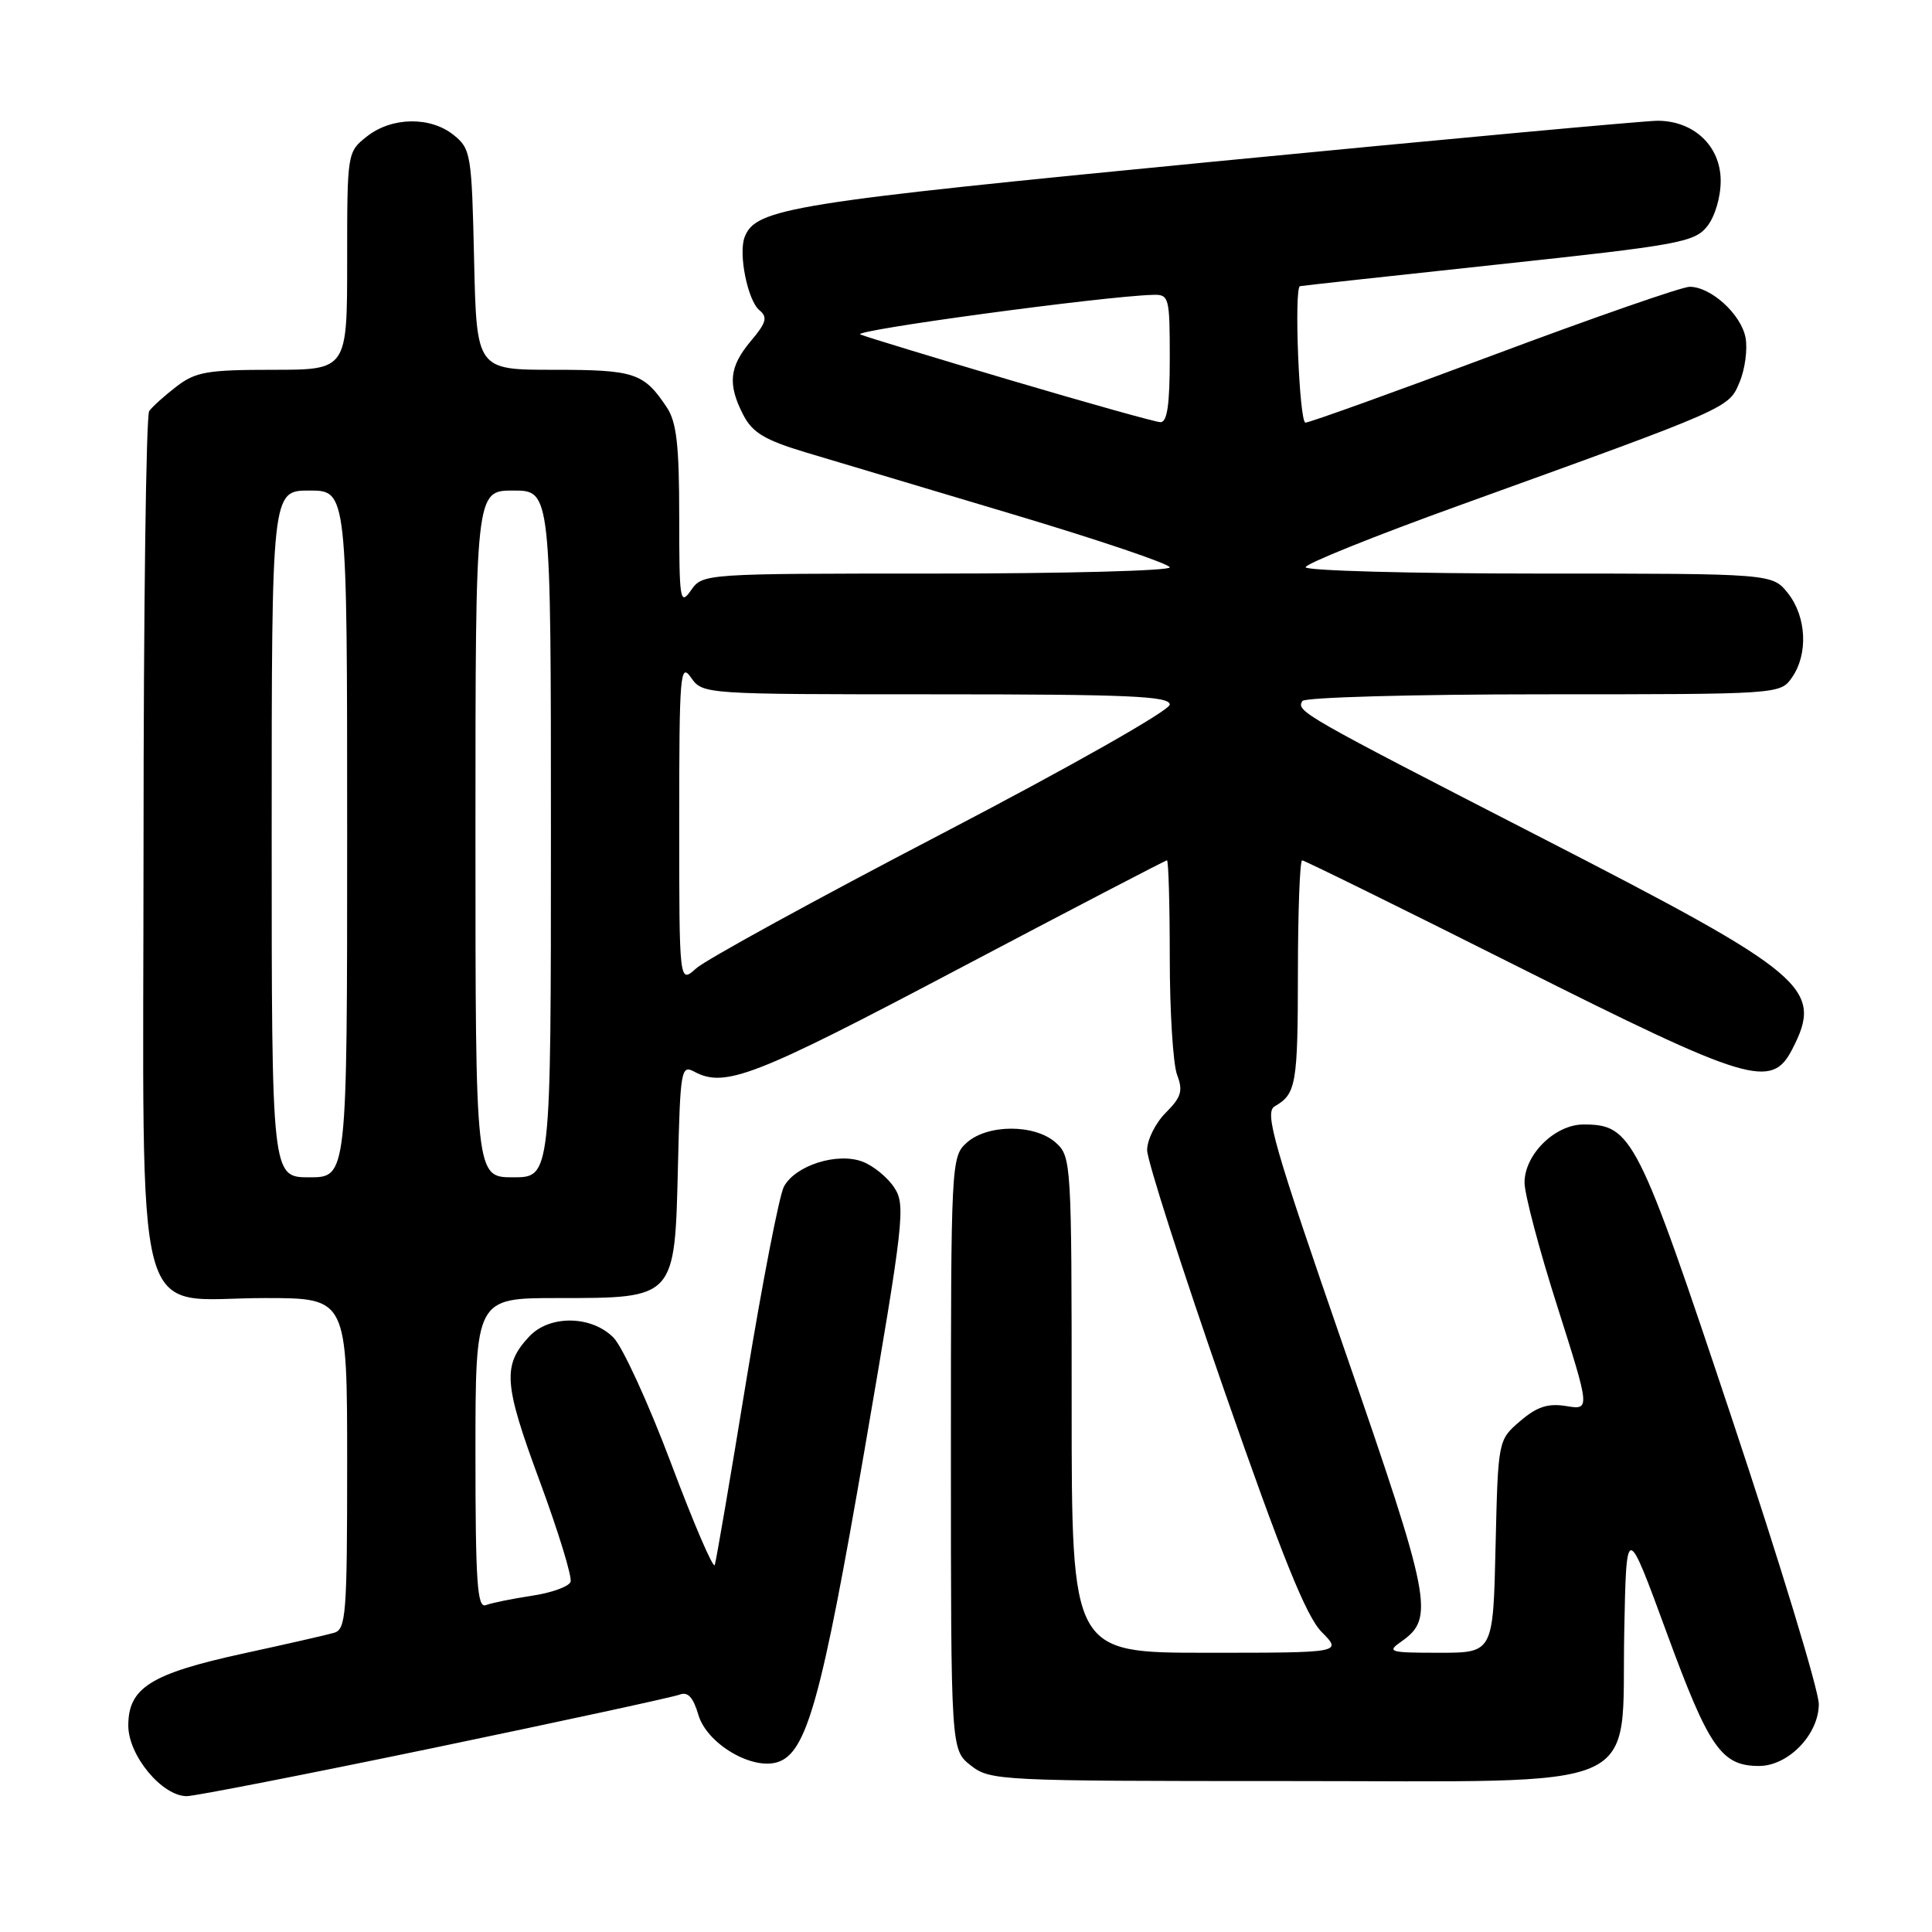 <?xml version="1.0" encoding="UTF-8" standalone="no"?>
<!DOCTYPE svg PUBLIC "-//W3C//DTD SVG 1.1//EN" "http://www.w3.org/Graphics/SVG/1.1/DTD/svg11.dtd" >
<svg xmlns="http://www.w3.org/2000/svg" xmlns:xlink="http://www.w3.org/1999/xlink" version="1.1" viewBox="0 0 256 256">
 <g >
 <path fill="currentColor"
d=" M 57.58 231.58 C 74.58 228.04 89.19 224.88 90.04 224.55 C 91.14 224.12 91.84 224.87 92.54 227.23 C 93.65 231.03 99.61 234.58 103.04 233.49 C 106.89 232.27 108.86 225.16 114.55 192.16 C 119.78 161.76 120.02 159.68 118.50 157.37 C 117.62 156.02 115.73 154.47 114.30 153.93 C 110.95 152.65 105.38 154.42 103.87 157.24 C 103.26 158.39 101.02 169.91 98.90 182.84 C 96.79 195.77 94.90 206.81 94.71 207.37 C 94.52 207.93 91.92 201.89 88.94 193.95 C 85.95 186.00 82.51 178.49 81.30 177.25 C 78.39 174.29 72.81 174.21 70.12 177.10 C 66.56 180.92 66.73 183.33 71.50 196.22 C 73.99 202.96 75.84 208.99 75.60 209.61 C 75.36 210.24 73.04 211.07 70.45 211.45 C 67.86 211.84 65.13 212.40 64.37 212.69 C 63.24 213.12 63.00 209.66 63.00 192.61 C 63.00 172.00 63.00 172.00 73.89 172.00 C 89.51 172.00 89.41 172.11 89.83 154.60 C 90.14 141.72 90.25 141.06 92.01 142.01 C 96.06 144.17 99.97 142.66 126.79 128.50 C 141.90 120.53 154.43 114.00 154.63 114.00 C 154.83 114.00 155.00 119.82 155.00 126.93 C 155.00 134.05 155.44 141.02 155.97 142.42 C 156.78 144.54 156.53 145.38 154.47 147.44 C 153.11 148.80 152.00 151.03 152.00 152.39 C 152.00 153.76 156.59 168.06 162.20 184.19 C 169.89 206.27 173.08 214.18 175.13 216.25 C 177.85 219.00 177.85 219.00 159.92 219.00 C 142.00 219.00 142.00 219.00 142.00 186.15 C 142.00 154.16 141.95 153.26 139.92 151.43 C 137.17 148.93 130.83 148.93 128.08 151.43 C 126.04 153.27 126.00 154.08 126.00 192.58 C 126.00 231.85 126.00 231.85 128.63 233.93 C 131.20 235.94 132.33 236.00 170.50 236.00 C 218.94 236.00 214.81 237.82 215.22 216.28 C 215.50 201.78 215.50 201.78 220.87 216.41 C 226.45 231.62 228.10 234.00 233.08 234.00 C 236.96 234.00 241.00 229.82 241.00 225.80 C 241.00 223.98 235.79 206.87 229.42 187.76 C 217.01 150.53 216.24 149.00 209.82 149.00 C 206.04 149.00 202.00 152.99 202.01 156.70 C 202.01 158.24 203.97 165.65 206.37 173.16 C 210.71 186.83 210.71 186.83 207.53 186.31 C 205.10 185.92 203.66 186.39 201.42 188.31 C 198.50 190.82 198.50 190.82 198.17 204.91 C 197.85 219.00 197.85 219.00 190.70 219.00 C 184.06 219.00 183.71 218.89 185.70 217.50 C 190.12 214.40 189.67 212.10 178.19 178.94 C 168.71 151.55 167.52 147.38 168.91 146.59 C 171.75 144.95 171.97 143.70 171.98 128.75 C 171.99 120.64 172.24 114.00 172.54 114.00 C 172.83 114.00 185.63 120.30 200.96 128.00 C 231.78 143.47 234.73 144.36 237.47 139.05 C 241.67 130.94 239.51 129.12 204.31 111.03 C 172.47 94.67 171.73 94.25 172.57 92.89 C 172.87 92.40 187.24 92.00 204.50 92.00 C 235.80 92.00 235.89 91.99 237.44 89.78 C 239.61 86.68 239.38 81.76 236.93 78.63 C 234.85 76.00 234.85 76.00 203.93 76.00 C 186.92 76.00 173.00 75.62 173.00 75.16 C 173.00 74.70 182.11 71.03 193.25 67.01 C 229.53 53.91 229.05 54.11 230.51 50.62 C 231.23 48.90 231.58 46.25 231.29 44.73 C 230.70 41.63 226.70 38.00 223.89 38.00 C 222.88 38.00 211.23 42.05 198.00 47.00 C 184.77 51.95 173.51 56.00 172.98 56.00 C 172.16 56.00 171.45 38.19 172.25 37.92 C 172.39 37.87 184.17 36.58 198.43 35.05 C 222.36 32.49 224.50 32.10 226.18 30.03 C 227.23 28.73 228.00 26.16 228.00 23.96 C 228.00 19.36 224.45 16.00 219.62 16.00 C 217.90 16.01 191.47 18.44 160.89 21.41 C 104.80 26.85 100.13 27.60 98.67 31.41 C 97.82 33.62 99.07 39.81 100.62 41.10 C 101.75 42.03 101.55 42.75 99.49 45.19 C 96.62 48.60 96.39 50.92 98.50 55.00 C 99.71 57.33 101.34 58.31 106.75 59.94 C 110.46 61.05 122.84 64.76 134.25 68.16 C 145.66 71.57 155.00 74.73 155.00 75.18 C 155.00 75.63 141.08 76.00 124.06 76.00 C 93.21 76.00 93.11 76.01 91.56 78.22 C 90.11 80.29 90.00 79.59 90.00 68.45 C 90.00 58.97 89.65 55.92 88.35 53.97 C 85.31 49.40 84.10 49.00 73.38 49.00 C 63.15 49.00 63.15 49.00 62.82 34.41 C 62.51 20.47 62.39 19.73 60.14 17.91 C 57.05 15.41 51.93 15.48 48.63 18.07 C 46.01 20.14 46.00 20.18 46.00 34.57 C 46.00 49.00 46.00 49.00 36.13 49.00 C 27.48 49.00 25.91 49.27 23.38 51.22 C 21.80 52.43 20.17 53.90 19.77 54.47 C 19.36 55.03 19.02 80.78 19.02 111.68 C 19.00 178.16 17.35 172.00 35.13 172.00 C 46.00 172.00 46.00 172.00 46.00 193.93 C 46.00 213.96 45.85 215.91 44.25 216.36 C 43.29 216.64 37.84 217.88 32.14 219.12 C 19.97 221.78 17.00 223.64 17.00 228.65 C 17.00 232.61 21.47 238.00 24.75 238.00 C 25.79 238.00 40.57 235.11 57.58 231.58 Z  M 36.00 110.50 C 36.00 65.00 36.00 65.00 41.00 65.00 C 46.00 65.00 46.00 65.00 46.00 110.50 C 46.00 156.00 46.00 156.00 41.00 156.00 C 36.00 156.00 36.00 156.00 36.00 110.50 Z  M 63.00 110.50 C 63.00 65.00 63.00 65.00 68.00 65.00 C 73.00 65.00 73.00 65.00 73.00 110.50 C 73.00 156.00 73.00 156.00 68.00 156.00 C 63.00 156.00 63.00 156.00 63.00 110.50 Z  M 90.00 108.95 C 90.00 89.30 90.13 87.74 91.56 89.78 C 93.11 91.99 93.21 92.00 124.06 92.00 C 149.49 92.00 155.00 92.24 155.00 93.36 C 155.00 94.13 141.88 101.57 124.75 110.50 C 108.11 119.17 93.49 127.19 92.25 128.31 C 90.00 130.35 90.00 130.35 90.00 108.95 Z  M 134.00 50.41 C 123.83 47.40 114.83 44.66 114.00 44.32 C 112.72 43.79 146.14 39.26 152.75 39.07 C 154.91 39.00 155.00 39.33 155.00 47.50 C 155.00 53.66 154.66 55.98 153.75 55.94 C 153.06 55.91 144.18 53.42 134.00 50.41 Z "/>
</g>
</svg>